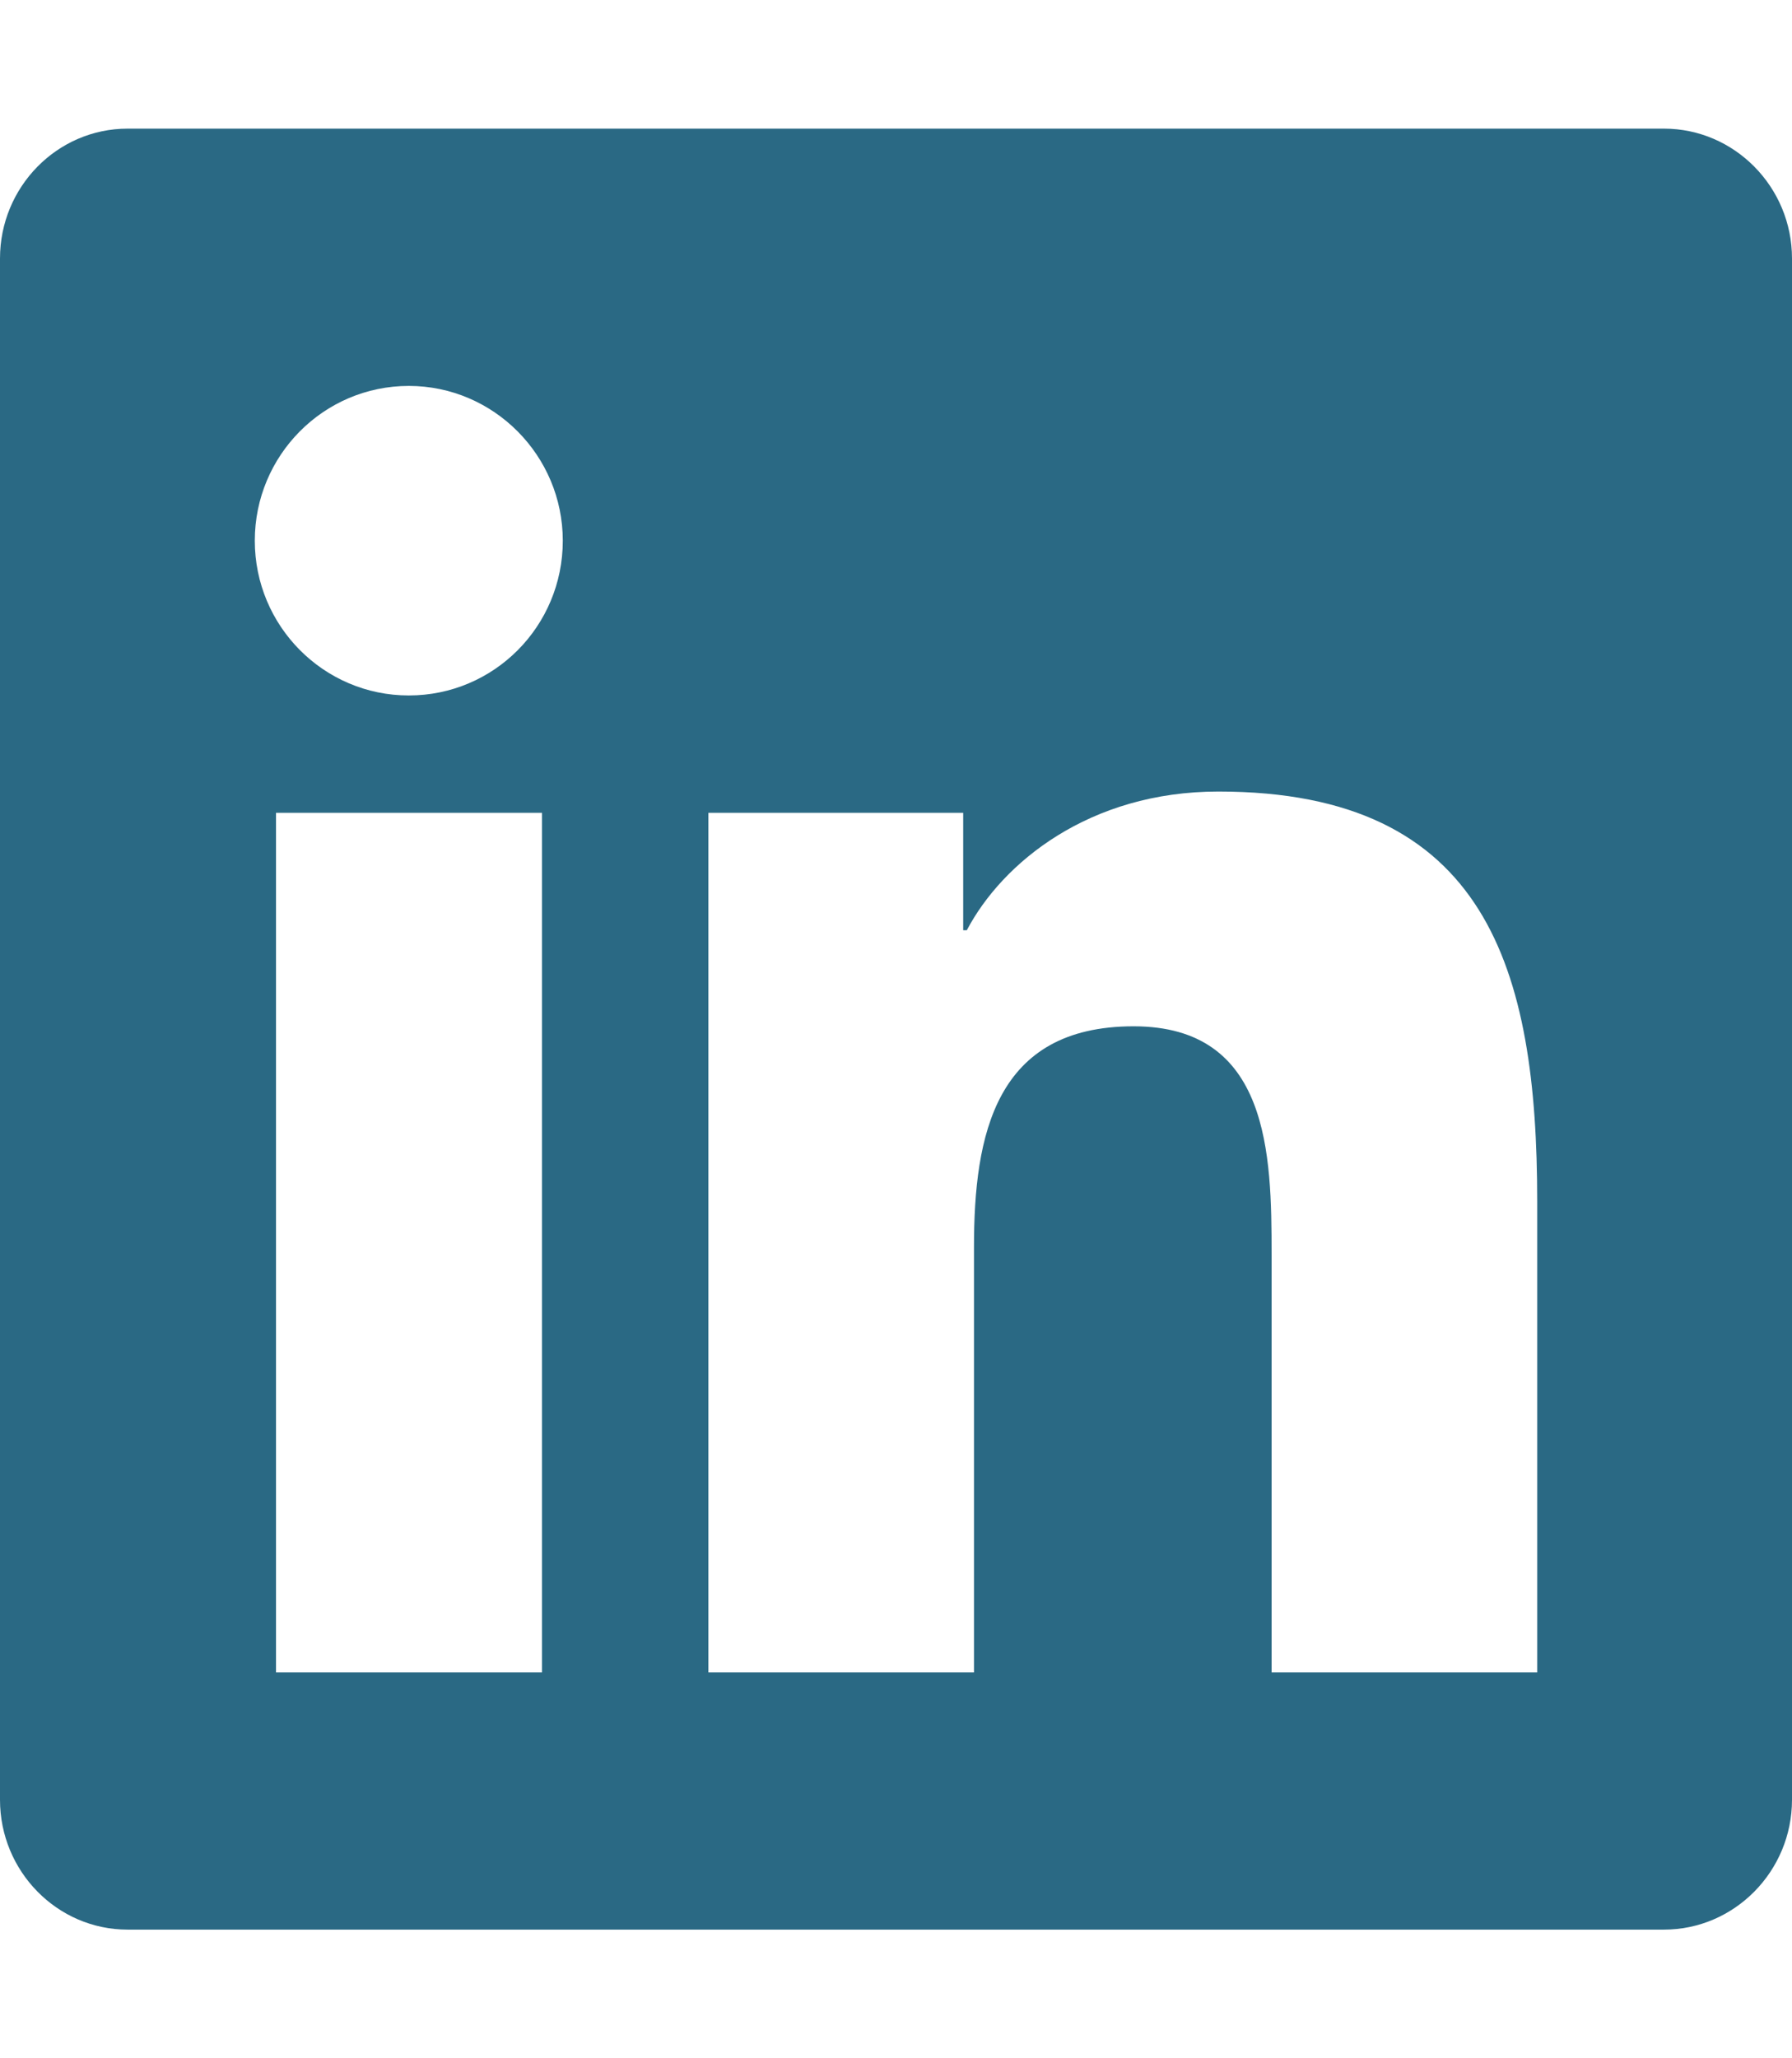 <svg width="54" height="62" viewBox="0 0 54 62" fill="none" xmlns="http://www.w3.org/2000/svg">
<path d="M50.143 3.875H3.845C1.724 3.875 0 5.631 0 7.786V54.214C0 56.369 1.724 58.125 3.845 58.125H50.143C52.264 58.125 54 56.369 54 54.214V7.786C54 5.631 52.264 3.875 50.143 3.875ZM16.32 50.375H8.317V24.485H16.333V50.375H16.32ZM12.319 20.949C9.751 20.949 7.678 18.854 7.678 16.287C7.678 13.72 9.751 11.625 12.319 11.625C14.874 11.625 16.959 13.72 16.959 16.287C16.959 18.866 14.886 20.949 12.319 20.949ZM46.322 50.375H38.318V37.781C38.318 34.778 38.258 30.915 34.16 30.915C29.989 30.915 29.35 34.185 29.35 37.563V50.375H21.347V24.485H29.025V28.021H29.134C30.206 25.987 32.822 23.843 36.715 23.843C44.815 23.843 46.322 29.208 46.322 36.183V50.375Z" fill="#2A6984"/>
</svg>
